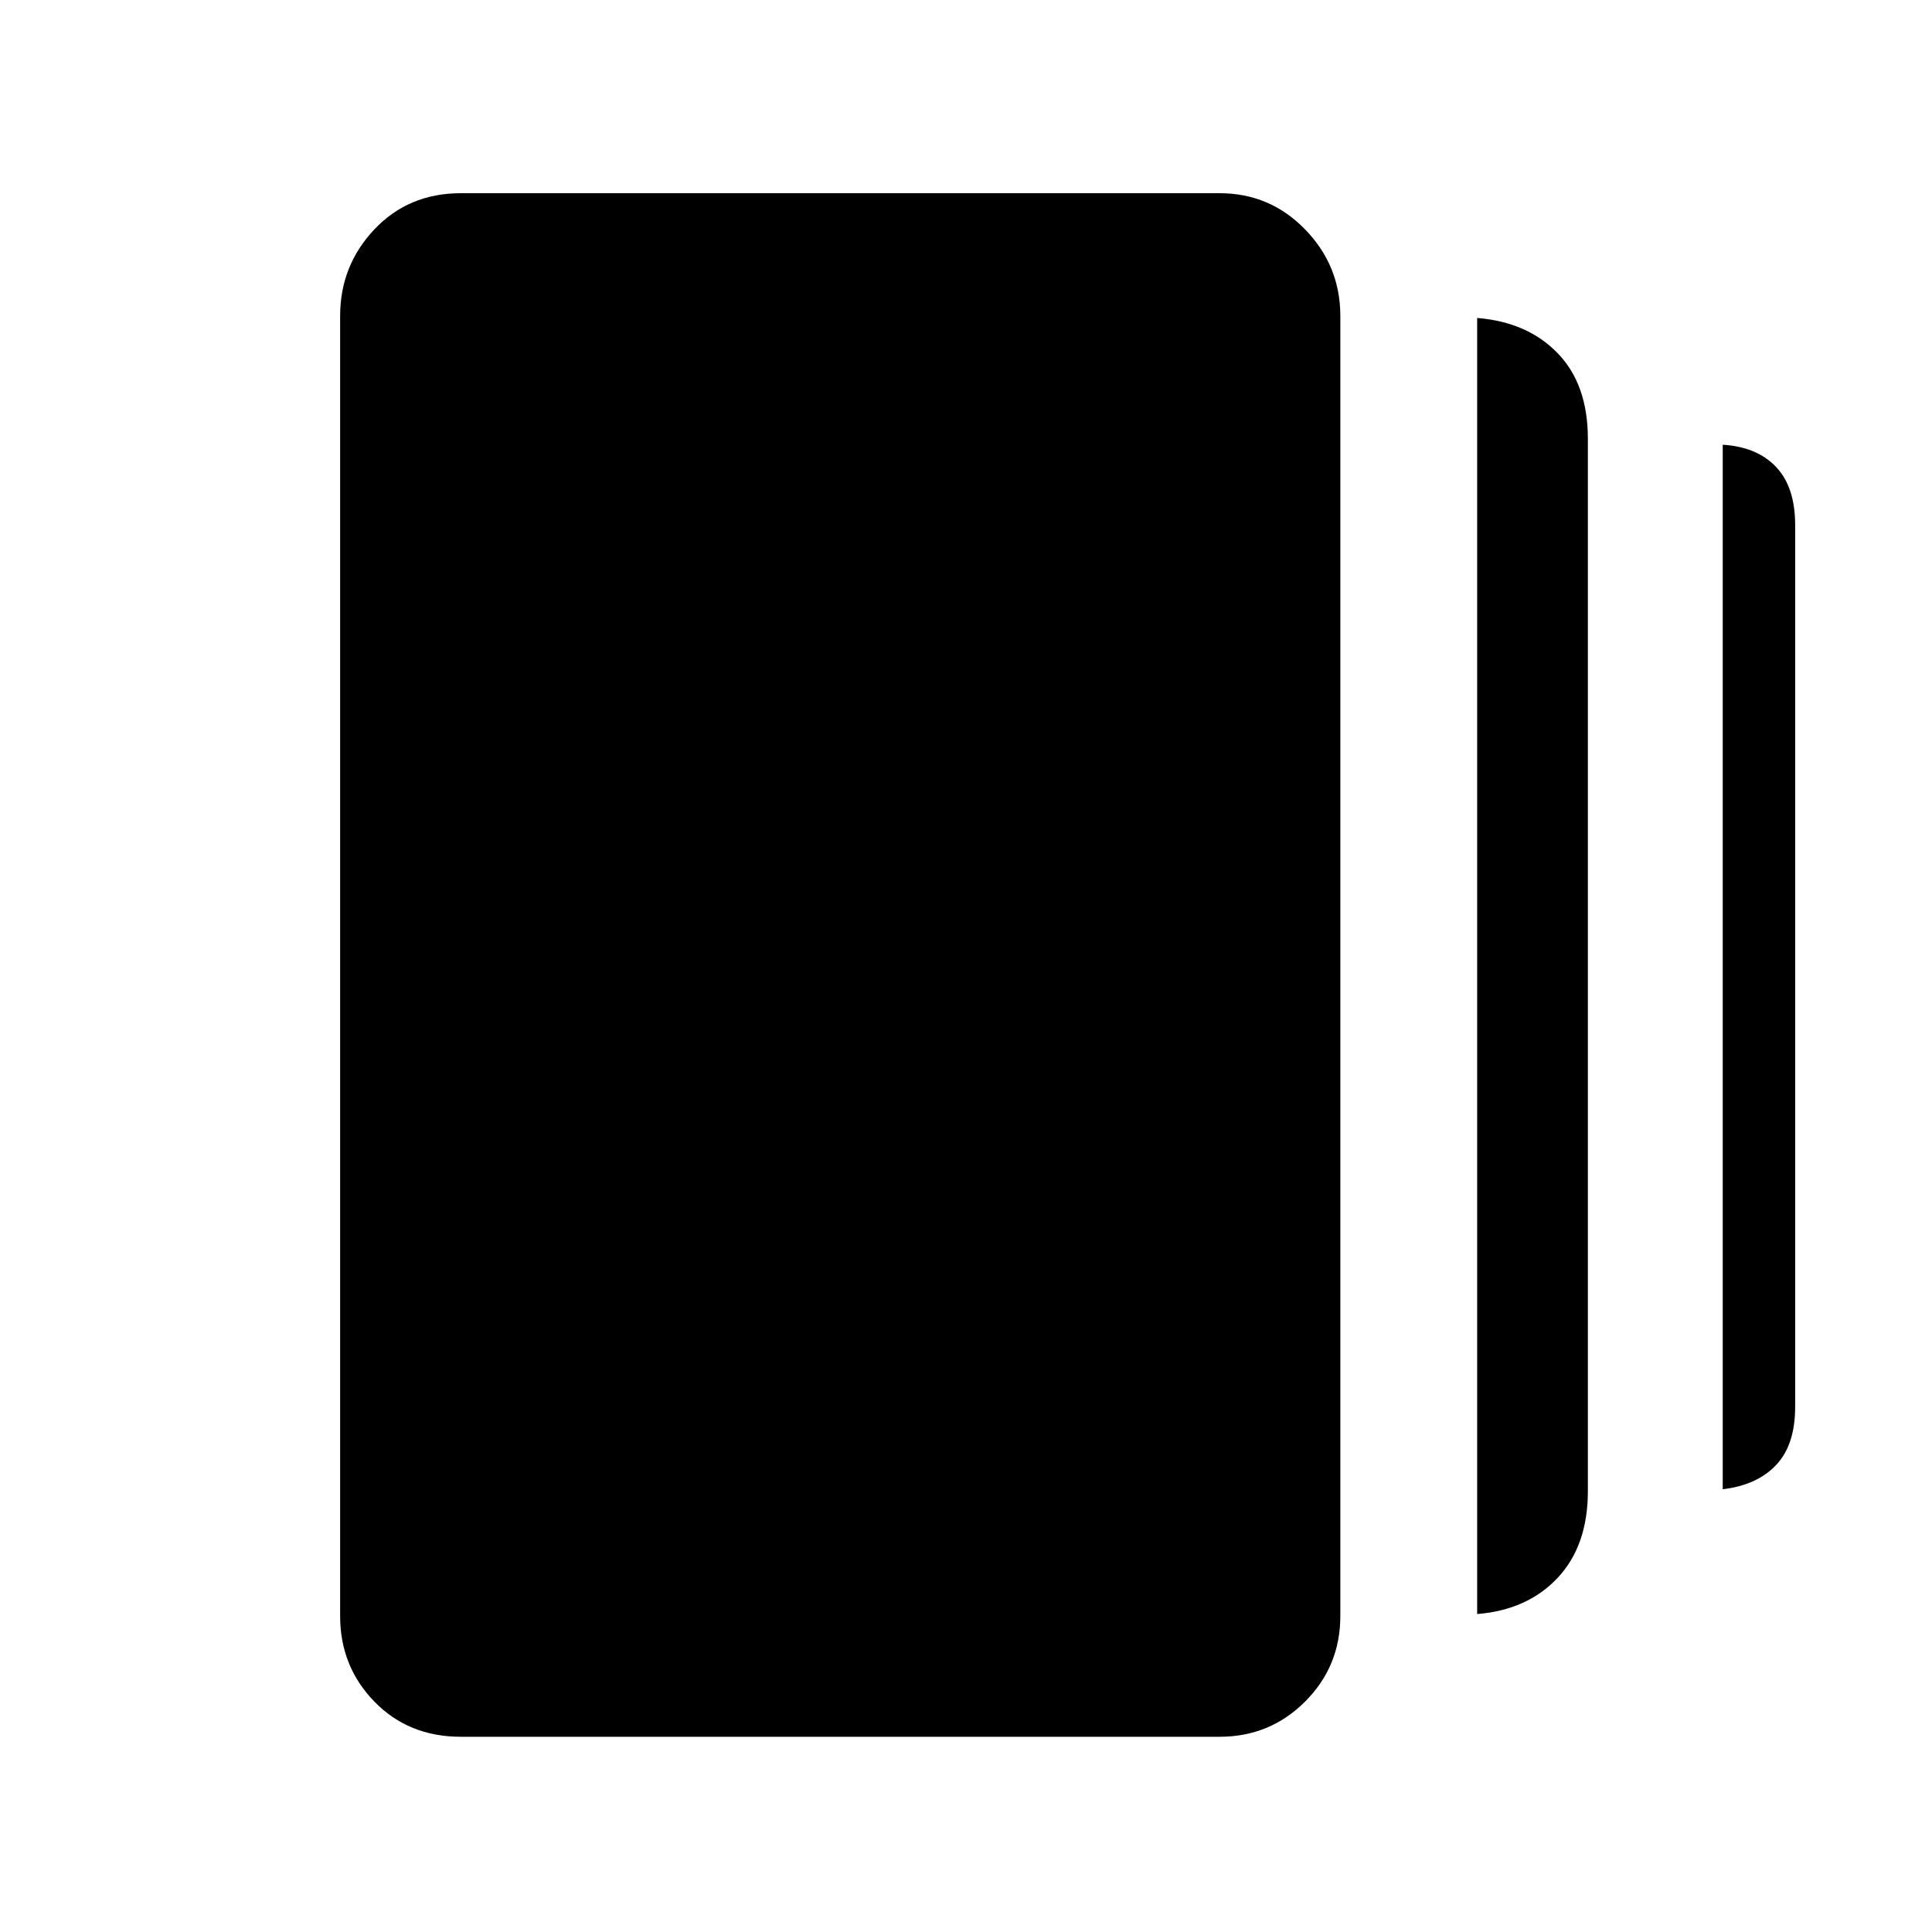 <svg xmlns="http://www.w3.org/2000/svg" height="40" width="40"><path d="M30.583 33.417V6.583Q31.625 6.667 32.25 7.313Q32.875 7.958 32.875 9.083V30.875Q32.875 32 32.25 32.667Q31.625 33.333 30.583 33.417ZM9.542 35.958Q8.458 35.958 7.75 35.229Q7.042 34.5 7.042 33.458V6.542Q7.042 5.5 7.75 4.75Q8.458 4 9.542 4H25.25Q26.292 4 27.021 4.75Q27.75 5.5 27.75 6.542V33.458Q27.75 34.5 27.021 35.229Q26.292 35.958 25.25 35.958ZM35.667 30.833V9.208Q36.375 9.25 36.771 9.667Q37.167 10.083 37.167 10.875V29.125Q37.167 29.917 36.771 30.333Q36.375 30.75 35.667 30.833Z"/></svg>